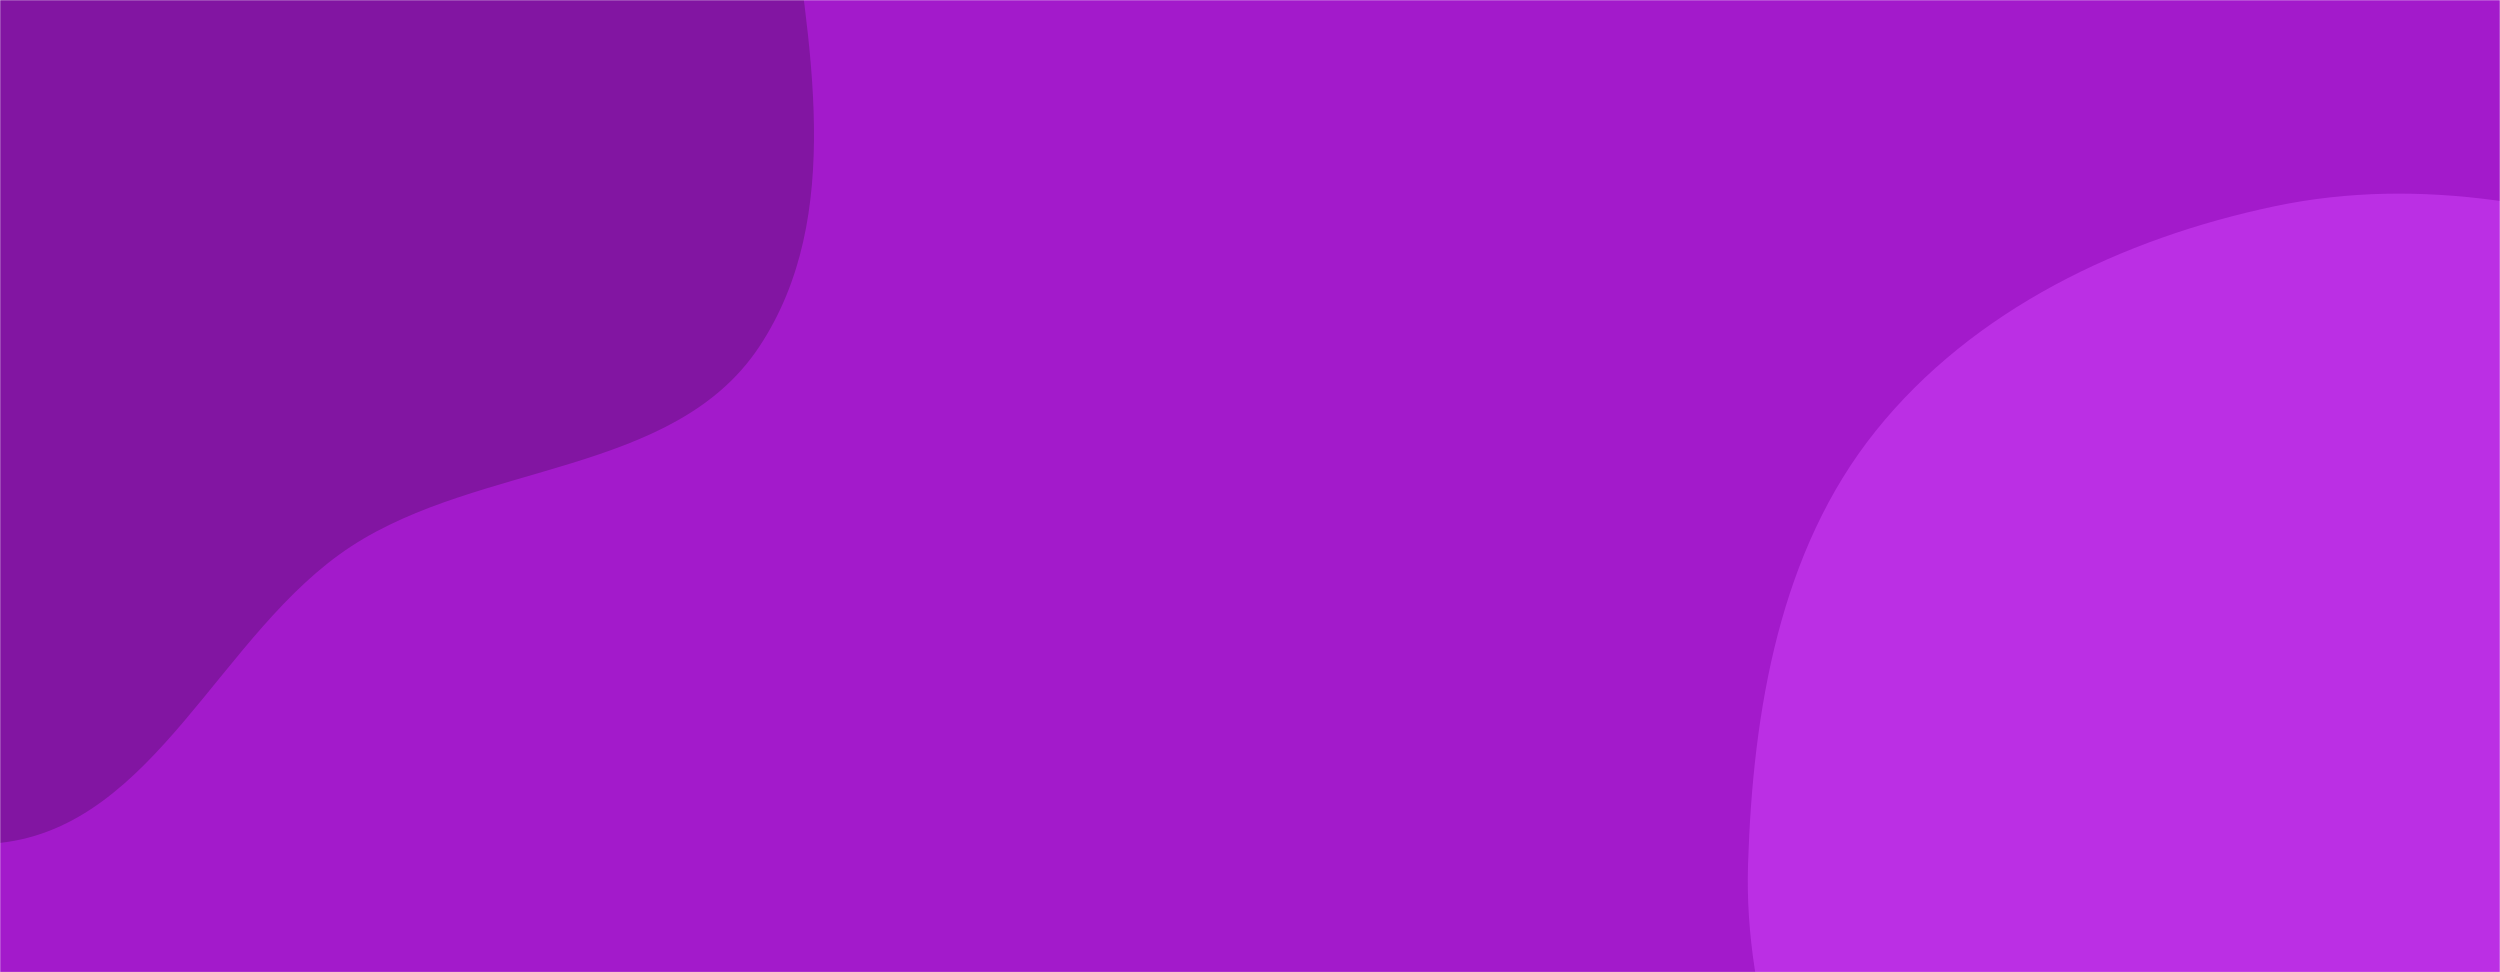 <svg xmlns="http://www.w3.org/2000/svg" version="1.1" xmlns:xlink="http://www.w3.org/1999/xlink" xmlns:svgjs="http://svgjs.com/svgjs" width="1440" height="560" preserveAspectRatio="none" viewBox="0 0 1440 560"><g mask="url(&quot;#SvgjsMask1001&quot;)" fill="none"><rect width="1440" height="560" x="0" y="0" fill="rgba(163, 26, 203, 1)"></rect><path d="M0,485.515C89.533,475.734,126.863,363.989,202.257,314.718C276.786,266.012,388.141,273.934,437.324,199.719C487.23,124.413,465.846,24.285,454.093,-65.289C442.214,-155.821,424.819,-247.495,369.148,-319.868C311.688,-394.567,228.742,-444.728,139.325,-474.496C47.687,-505.003,-50.359,-514.025,-144.091,-490.731C-240.283,-466.826,-330.619,-417.623,-394.498,-341.835C-457.921,-266.588,-483.374,-168.921,-497.431,-71.52C-511.494,25.921,-526.422,132.948,-475.148,216.993C-425.083,299.055,-316.487,314.948,-232.799,362.243C-154.774,406.338,-89.093,495.247,0,485.515" fill="#8215a2"></path><path d="M1440 975.729C1518.699 967.079 1597.52 951.329 1661.68 904.941 1723.912 859.948 1749.111 784.363 1792.408 720.939 1846.167 642.189 1954.01 582.202 1946.91 487.117 1939.893 393.142 1830.416 345.268 1759.704 282.975 1698.318 228.898 1638.013 175.395 1561.177 147.309 1480.537 117.833 1394.462 101.102 1310.439 118.756 1222.509 137.231 1136.497 178.213 1080.324 248.339 1025.026 317.373 1009.688 409.32 1006.875 497.726 1004.271 579.565 1035.425 654.908 1064.957 731.277 1096.348 812.453 1111.709 909.851 1184.622 957.376 1257.599 1004.942 1353.411 985.246 1440 975.729" fill="#bb2fe4"></path></g><defs><mask id="SvgjsMask1001"><rect width="1440" height="560" fill="#ffffff"></rect></mask></defs></svg>
